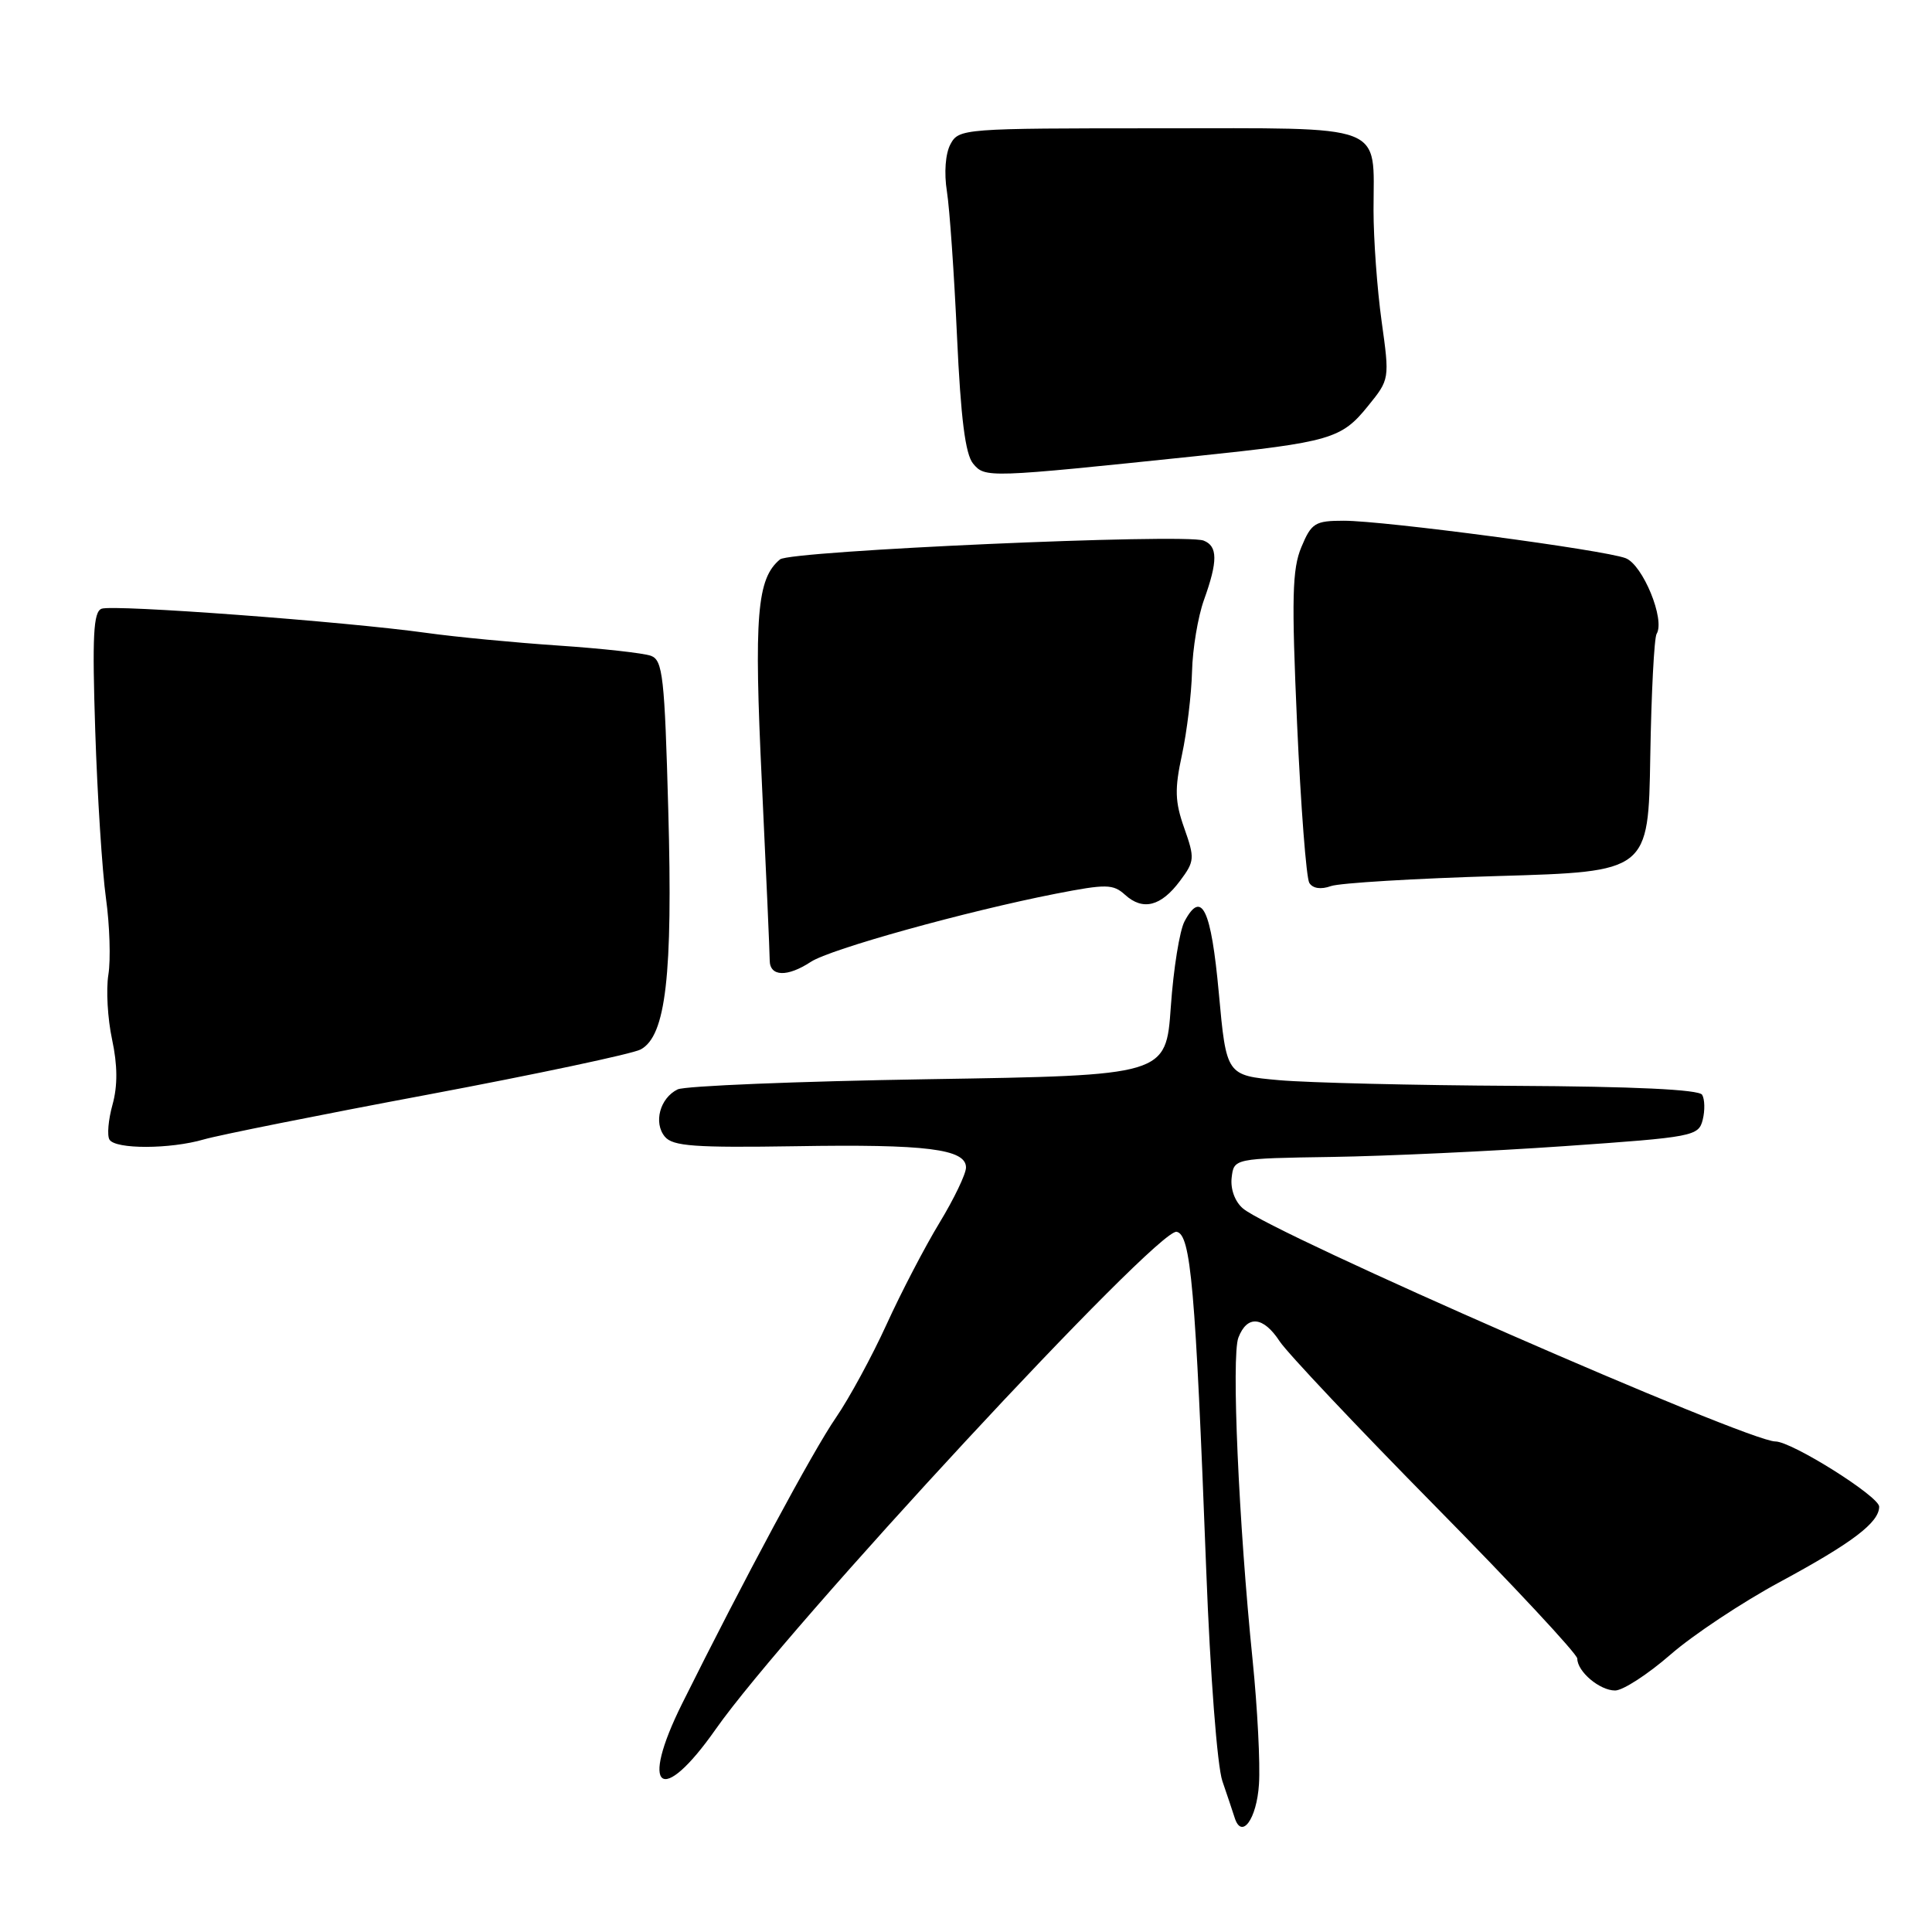 <?xml version="1.0" encoding="UTF-8" standalone="no"?>
<!DOCTYPE svg PUBLIC "-//W3C//DTD SVG 1.1//EN" "http://www.w3.org/Graphics/SVG/1.1/DTD/svg11.dtd" >
<svg xmlns="http://www.w3.org/2000/svg" xmlns:xlink="http://www.w3.org/1999/xlink" version="1.1" viewBox="0 0 256 256">
 <g >
 <path fill="currentColor"
d=" M 166.82 236.42 C 167.00 233.71 166.62 226.32 165.98 220.00 C 164.13 201.82 163.16 179.71 164.09 177.25 C 165.25 174.22 167.39 174.41 169.56 177.73 C 170.55 179.24 179.82 189.07 190.18 199.58 C 200.53 210.08 209.00 219.17 209.00 219.77 C 209.00 221.50 211.97 224.00 214.01 224.00 C 215.04 224.00 218.34 221.86 221.34 219.25 C 224.33 216.64 230.87 212.30 235.86 209.61 C 245.44 204.44 249.00 201.74 249.00 199.64 C 249.00 198.28 237.42 191.00 235.24 191.00 C 231.56 191.00 168.61 163.45 164.70 160.13 C 163.63 159.22 163.03 157.57 163.20 156.05 C 163.50 153.50 163.50 153.50 176.50 153.30 C 183.65 153.19 197.50 152.55 207.28 151.87 C 224.42 150.68 225.07 150.55 225.62 148.37 C 225.93 147.13 225.89 145.64 225.54 145.06 C 225.11 144.37 216.48 143.96 200.69 143.88 C 187.39 143.81 173.35 143.47 169.50 143.13 C 162.50 142.50 162.50 142.50 161.50 131.58 C 160.48 120.44 159.23 117.83 156.96 122.08 C 156.31 123.28 155.49 128.37 155.14 133.39 C 154.50 142.50 154.50 142.50 123.00 143.00 C 105.67 143.28 90.73 143.89 89.79 144.35 C 87.45 145.49 86.56 148.77 88.10 150.62 C 89.15 151.88 92.04 152.09 105.43 151.88 C 122.75 151.59 128.00 152.25 128.00 154.70 C 128.00 155.55 126.42 158.84 124.49 162.02 C 122.56 165.20 119.40 171.26 117.47 175.50 C 115.54 179.73 112.52 185.29 110.76 187.85 C 107.74 192.22 98.51 209.40 90.38 225.75 C 84.69 237.20 87.60 239.44 94.82 229.15 C 104.19 215.78 153.36 162.73 155.91 163.22 C 157.79 163.58 158.40 170.53 159.83 208.00 C 160.36 221.92 161.29 234.01 161.97 236.00 C 162.63 237.93 163.36 240.10 163.59 240.83 C 164.51 243.81 166.52 241.07 166.82 236.42 Z  M 27.01 150.98 C 28.93 150.42 42.29 147.74 56.71 145.04 C 71.12 142.33 83.80 139.64 84.89 139.06 C 88.23 137.27 89.16 129.28 88.55 107.38 C 88.07 89.68 87.82 87.48 86.26 86.90 C 85.29 86.54 79.78 85.93 74.00 85.54 C 68.22 85.15 60.35 84.40 56.50 83.86 C 45.75 82.36 14.97 80.07 13.46 80.66 C 12.37 81.07 12.21 84.25 12.62 96.84 C 12.90 105.45 13.54 115.44 14.04 119.02 C 14.54 122.61 14.68 127.17 14.36 129.15 C 14.04 131.13 14.26 134.99 14.85 137.73 C 15.58 141.14 15.60 143.87 14.91 146.37 C 14.35 148.38 14.17 150.47 14.51 151.01 C 15.30 152.30 22.56 152.28 27.01 150.98 Z  M 107.44 127.45 C 110.02 125.75 128.06 120.74 139.91 118.42 C 146.59 117.12 147.49 117.13 149.08 118.57 C 151.44 120.71 153.84 120.10 156.35 116.73 C 158.30 114.13 158.33 113.72 156.92 109.73 C 155.68 106.23 155.63 104.56 156.62 100.00 C 157.27 96.97 157.87 92.03 157.95 89.00 C 158.02 85.97 158.74 81.70 159.53 79.50 C 161.38 74.36 161.37 72.36 159.48 71.63 C 156.96 70.66 104.73 72.98 103.36 74.12 C 100.29 76.66 99.89 81.55 100.95 103.66 C 101.52 115.67 101.99 126.29 101.99 127.25 C 102.00 129.42 104.31 129.50 107.44 127.45 Z  M 198.46 116.08 C 218.42 115.50 218.42 115.50 218.67 100.22 C 218.81 91.81 219.19 84.51 219.51 83.99 C 220.67 82.11 217.68 74.83 215.40 73.96 C 212.50 72.86 183.45 69.00 178.06 69.00 C 174.25 69.00 173.77 69.30 172.44 72.49 C 171.22 75.40 171.13 79.24 171.87 95.89 C 172.36 106.84 173.09 116.34 173.49 116.99 C 173.95 117.73 175.03 117.89 176.36 117.41 C 177.54 117.00 187.48 116.40 198.46 116.08 Z  M 158.50 60.44 C 176.28 58.58 177.76 58.15 181.25 53.82 C 184.14 50.26 184.14 50.25 183.07 42.56 C 182.48 38.32 182.00 31.71 182.00 27.86 C 182.00 16.20 184.09 17.00 153.50 17.00 C 127.63 17.00 127.05 17.04 125.94 19.11 C 125.27 20.36 125.08 22.90 125.47 25.36 C 125.83 27.64 126.43 36.29 126.81 44.60 C 127.31 55.44 127.91 60.18 128.94 61.43 C 130.53 63.34 130.79 63.33 158.50 60.44 Z "/>
</g>
</svg>